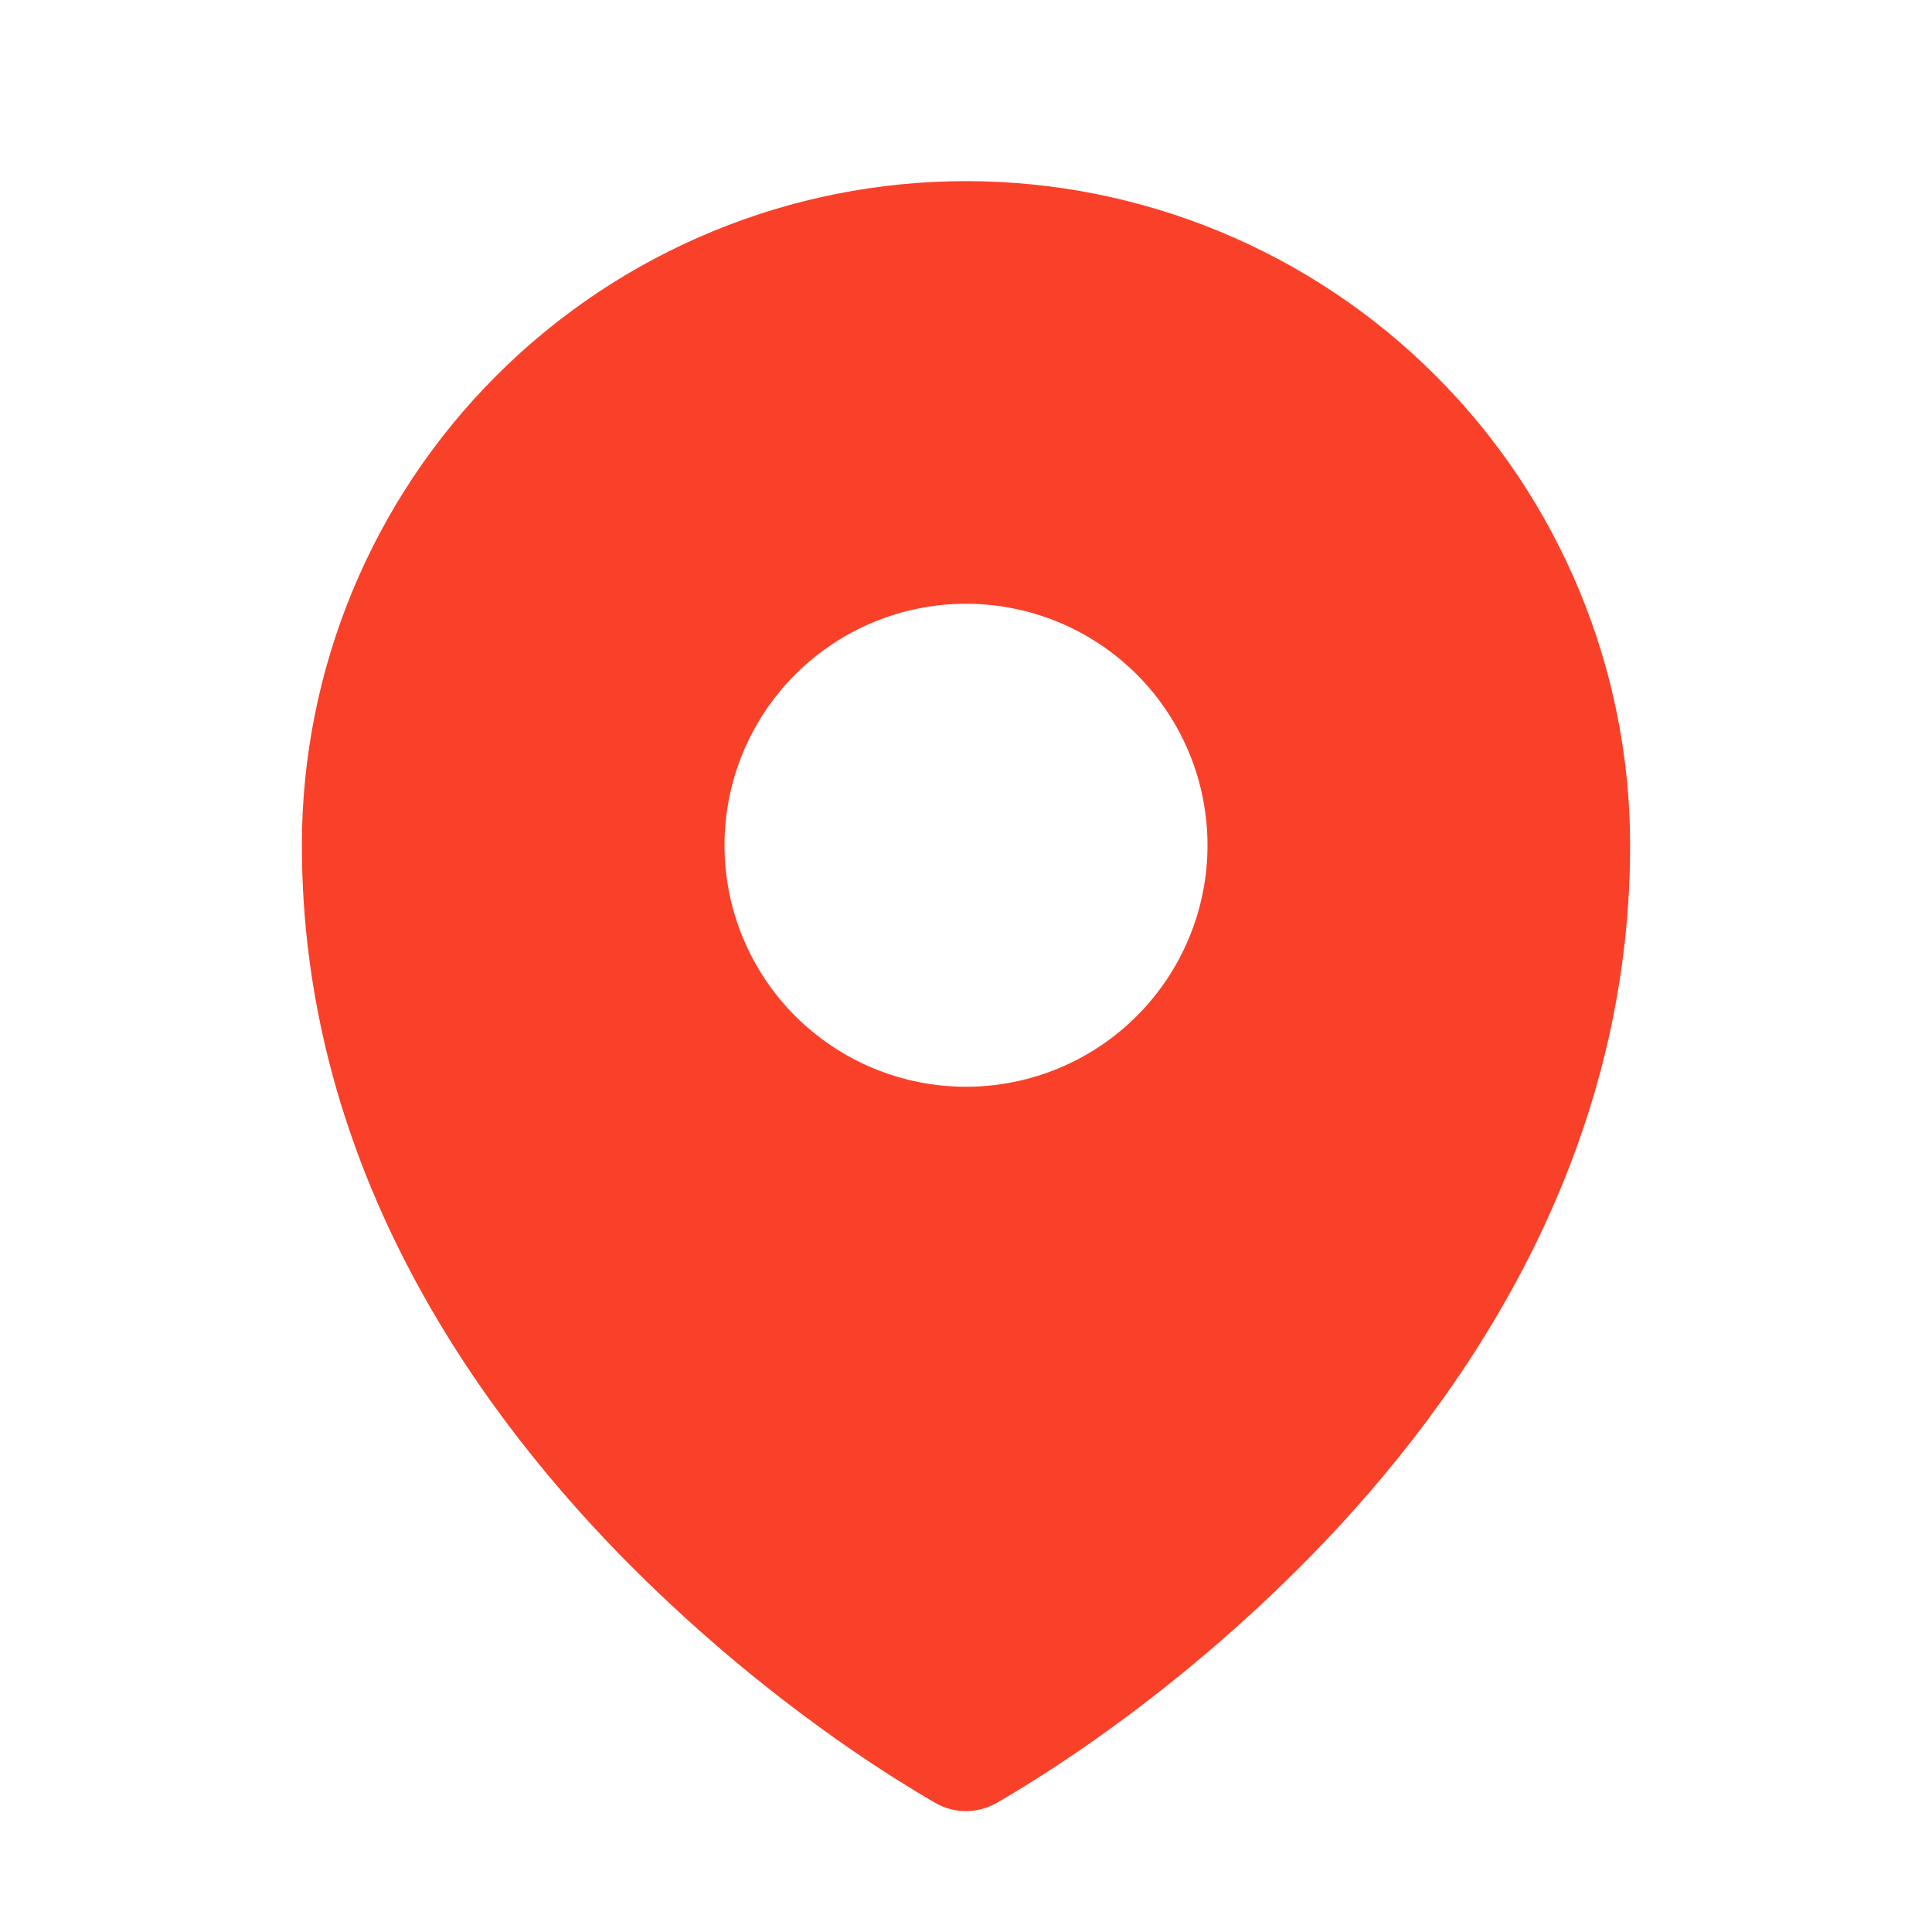 <svg width="56" height="56" viewBox="0 0 56 56" fill="none" xmlns="http://www.w3.org/2000/svg">
<path fill-rule="evenodd" clip-rule="evenodd" d="M26.927 52.152L27.09 52.246L27.155 52.283C27.414 52.423 27.704 52.496 27.999 52.496C28.293 52.496 28.583 52.423 28.842 52.283L28.908 52.248L29.073 52.152C29.986 51.611 30.876 51.034 31.743 50.421C33.985 48.838 36.08 47.056 38.003 45.096C42.539 40.453 47.25 33.476 47.25 24.5C47.25 19.395 45.222 14.498 41.612 10.888C38.002 7.278 33.105 5.25 28 5.25C22.895 5.25 17.998 7.278 14.388 10.888C10.778 14.498 8.75 19.395 8.75 24.5C8.75 33.474 13.463 40.453 17.997 45.096C19.919 47.056 22.013 48.838 24.255 50.421C25.122 51.034 26.013 51.611 26.927 52.152ZM28 31.5C29.857 31.5 31.637 30.762 32.95 29.45C34.263 28.137 35 26.357 35 24.5C35 22.643 34.263 20.863 32.95 19.55C31.637 18.238 29.857 17.5 28 17.5C26.143 17.5 24.363 18.238 23.05 19.55C21.738 20.863 21 22.643 21 24.5C21 26.357 21.738 28.137 23.05 29.45C24.363 30.762 26.143 31.5 28 31.5Z" fill="#F94129"/>
</svg>
